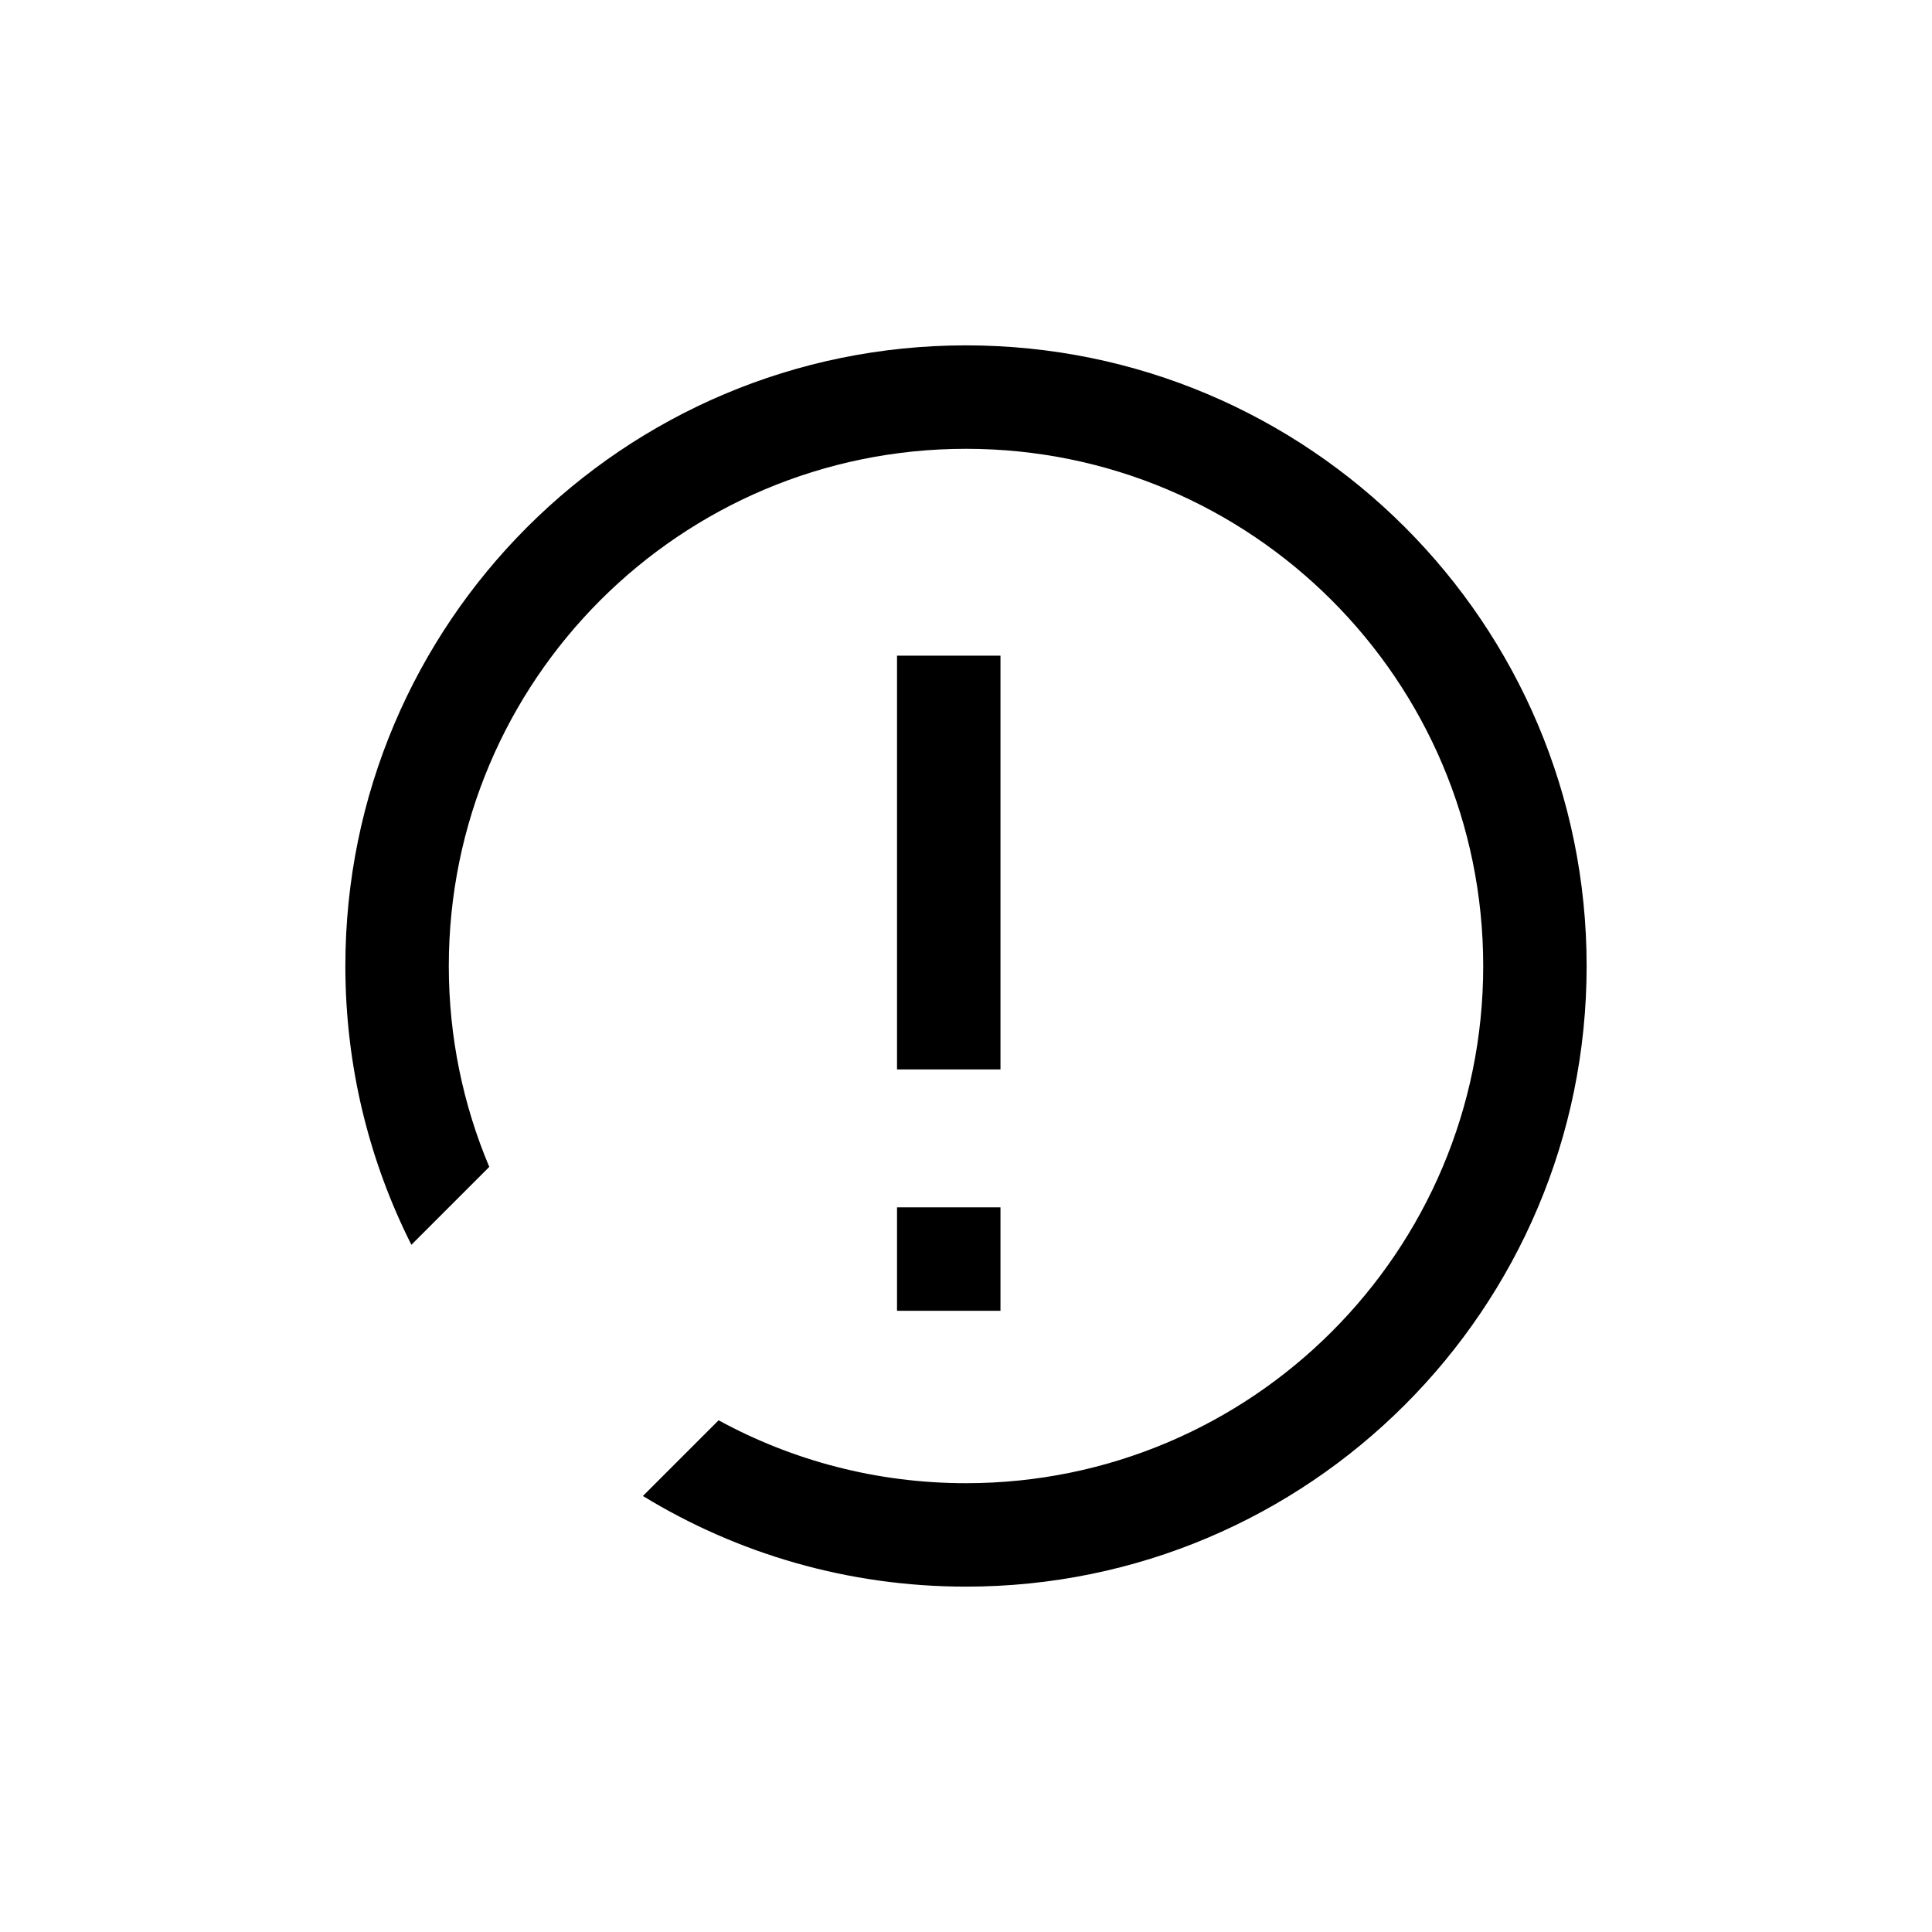<svg t="1641641183181" class="icon" viewBox="0 0 1024 1024" version="1.1" xmlns="http://www.w3.org/2000/svg" p-id="2037" width="200" height="200"><path d="M512.002 183.048c-181.677 0-328.953 147.276-328.953 328.953 0 53.142 12.618 103.33 34.995 147.76l41.281-41.283c-13.812-32.736-21.451-68.714-21.451-106.477 0-151.399 122.729-274.127 274.127-274.127 151.395 0 274.135 122.729 274.135 274.127 0 151.391-122.74 274.124-274.135 274.124-47.5 0-92.175-12.086-131.126-33.343l-40.124 40.124c49.884 30.475 108.514 48.044 171.25 48.044 181.673 0 328.949-147.272 328.949-328.949S693.675 183.048 512.002 183.048z" p-id="2038"></path><path d="M475.441 347.517l54.829 0 0 219.302-54.829 0 0-219.302Z" p-id="2039"></path><path d="M475.441 639.919l54.829 0 0 54.825-54.829 0 0-54.825Z" p-id="2040"></path></svg>